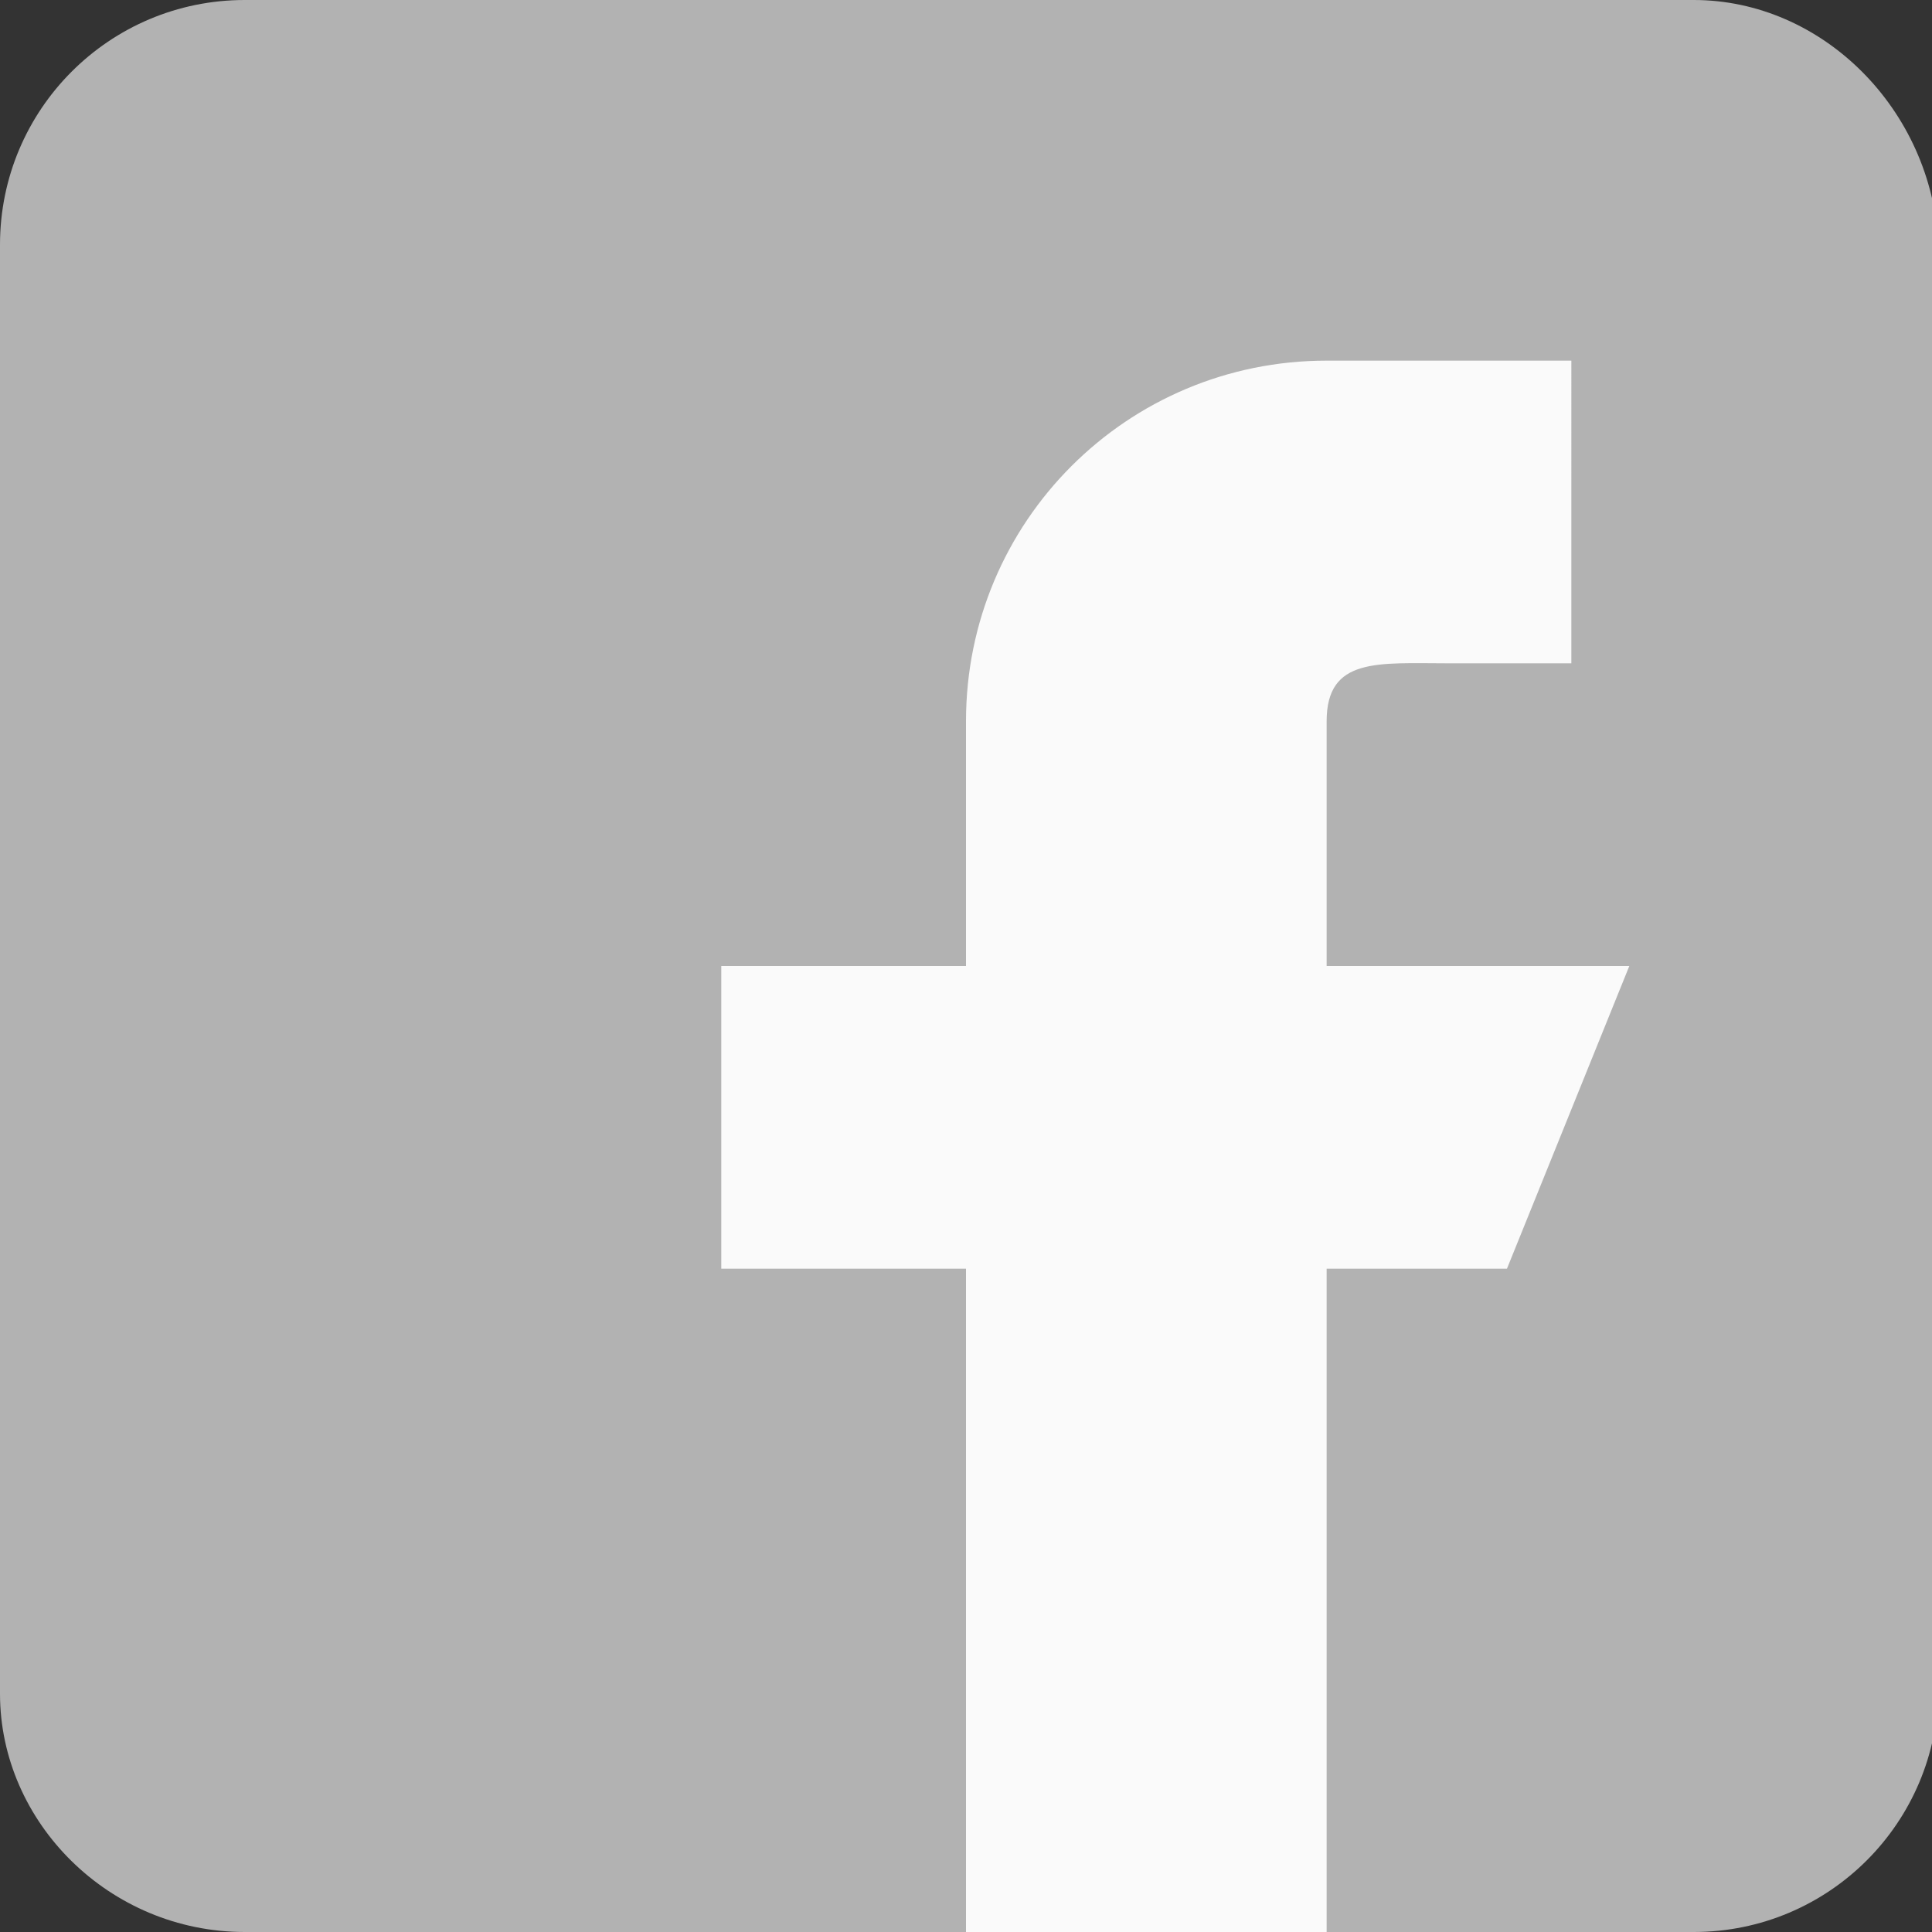 <?xml version="1.0" encoding="utf-8"?>
<!-- Generator: Adobe Illustrator 19.2.0, SVG Export Plug-In . SVG Version: 6.00 Build 0)  -->
<svg version="1.1" id="Capa_1" xmlns="http://www.w3.org/2000/svg" xmlns:xlink="http://www.w3.org/1999/xlink" x="0px" y="0px"
	 viewBox="0 0 30 30" style="enable-background:new 0 0 30 30;" xml:space="preserve">
<rect x="0" y="0" width="30" height="30" fill="#333333" stroke="none"/>
<style type="text/css">
	.st0{fill:#b2b2b2;}
	.st1{fill:#FAFAFA;}
</style>
<path class="st0" d="M26.3,0H3.8C1.7,0,0,1.7,0,3.8v22.5C0,28.3,1.7,30,3.8,30h22.5c2.1,0,3.8-1.7,3.8-3.8V3.8C30,1.7,28.3,0,26.3,0
	z"/>
<path class="st1" d="M25.3,15h-4.7v-3.8c0-1,0.8-0.9,1.9-0.9h1.9V5.6h-3.8l0,0c-3.1,0-5.6,2.5-5.6,5.6V15h-3.8v4.7H15V30h5.6V19.7
	h2.8L25.3,15z"/>
</svg>
